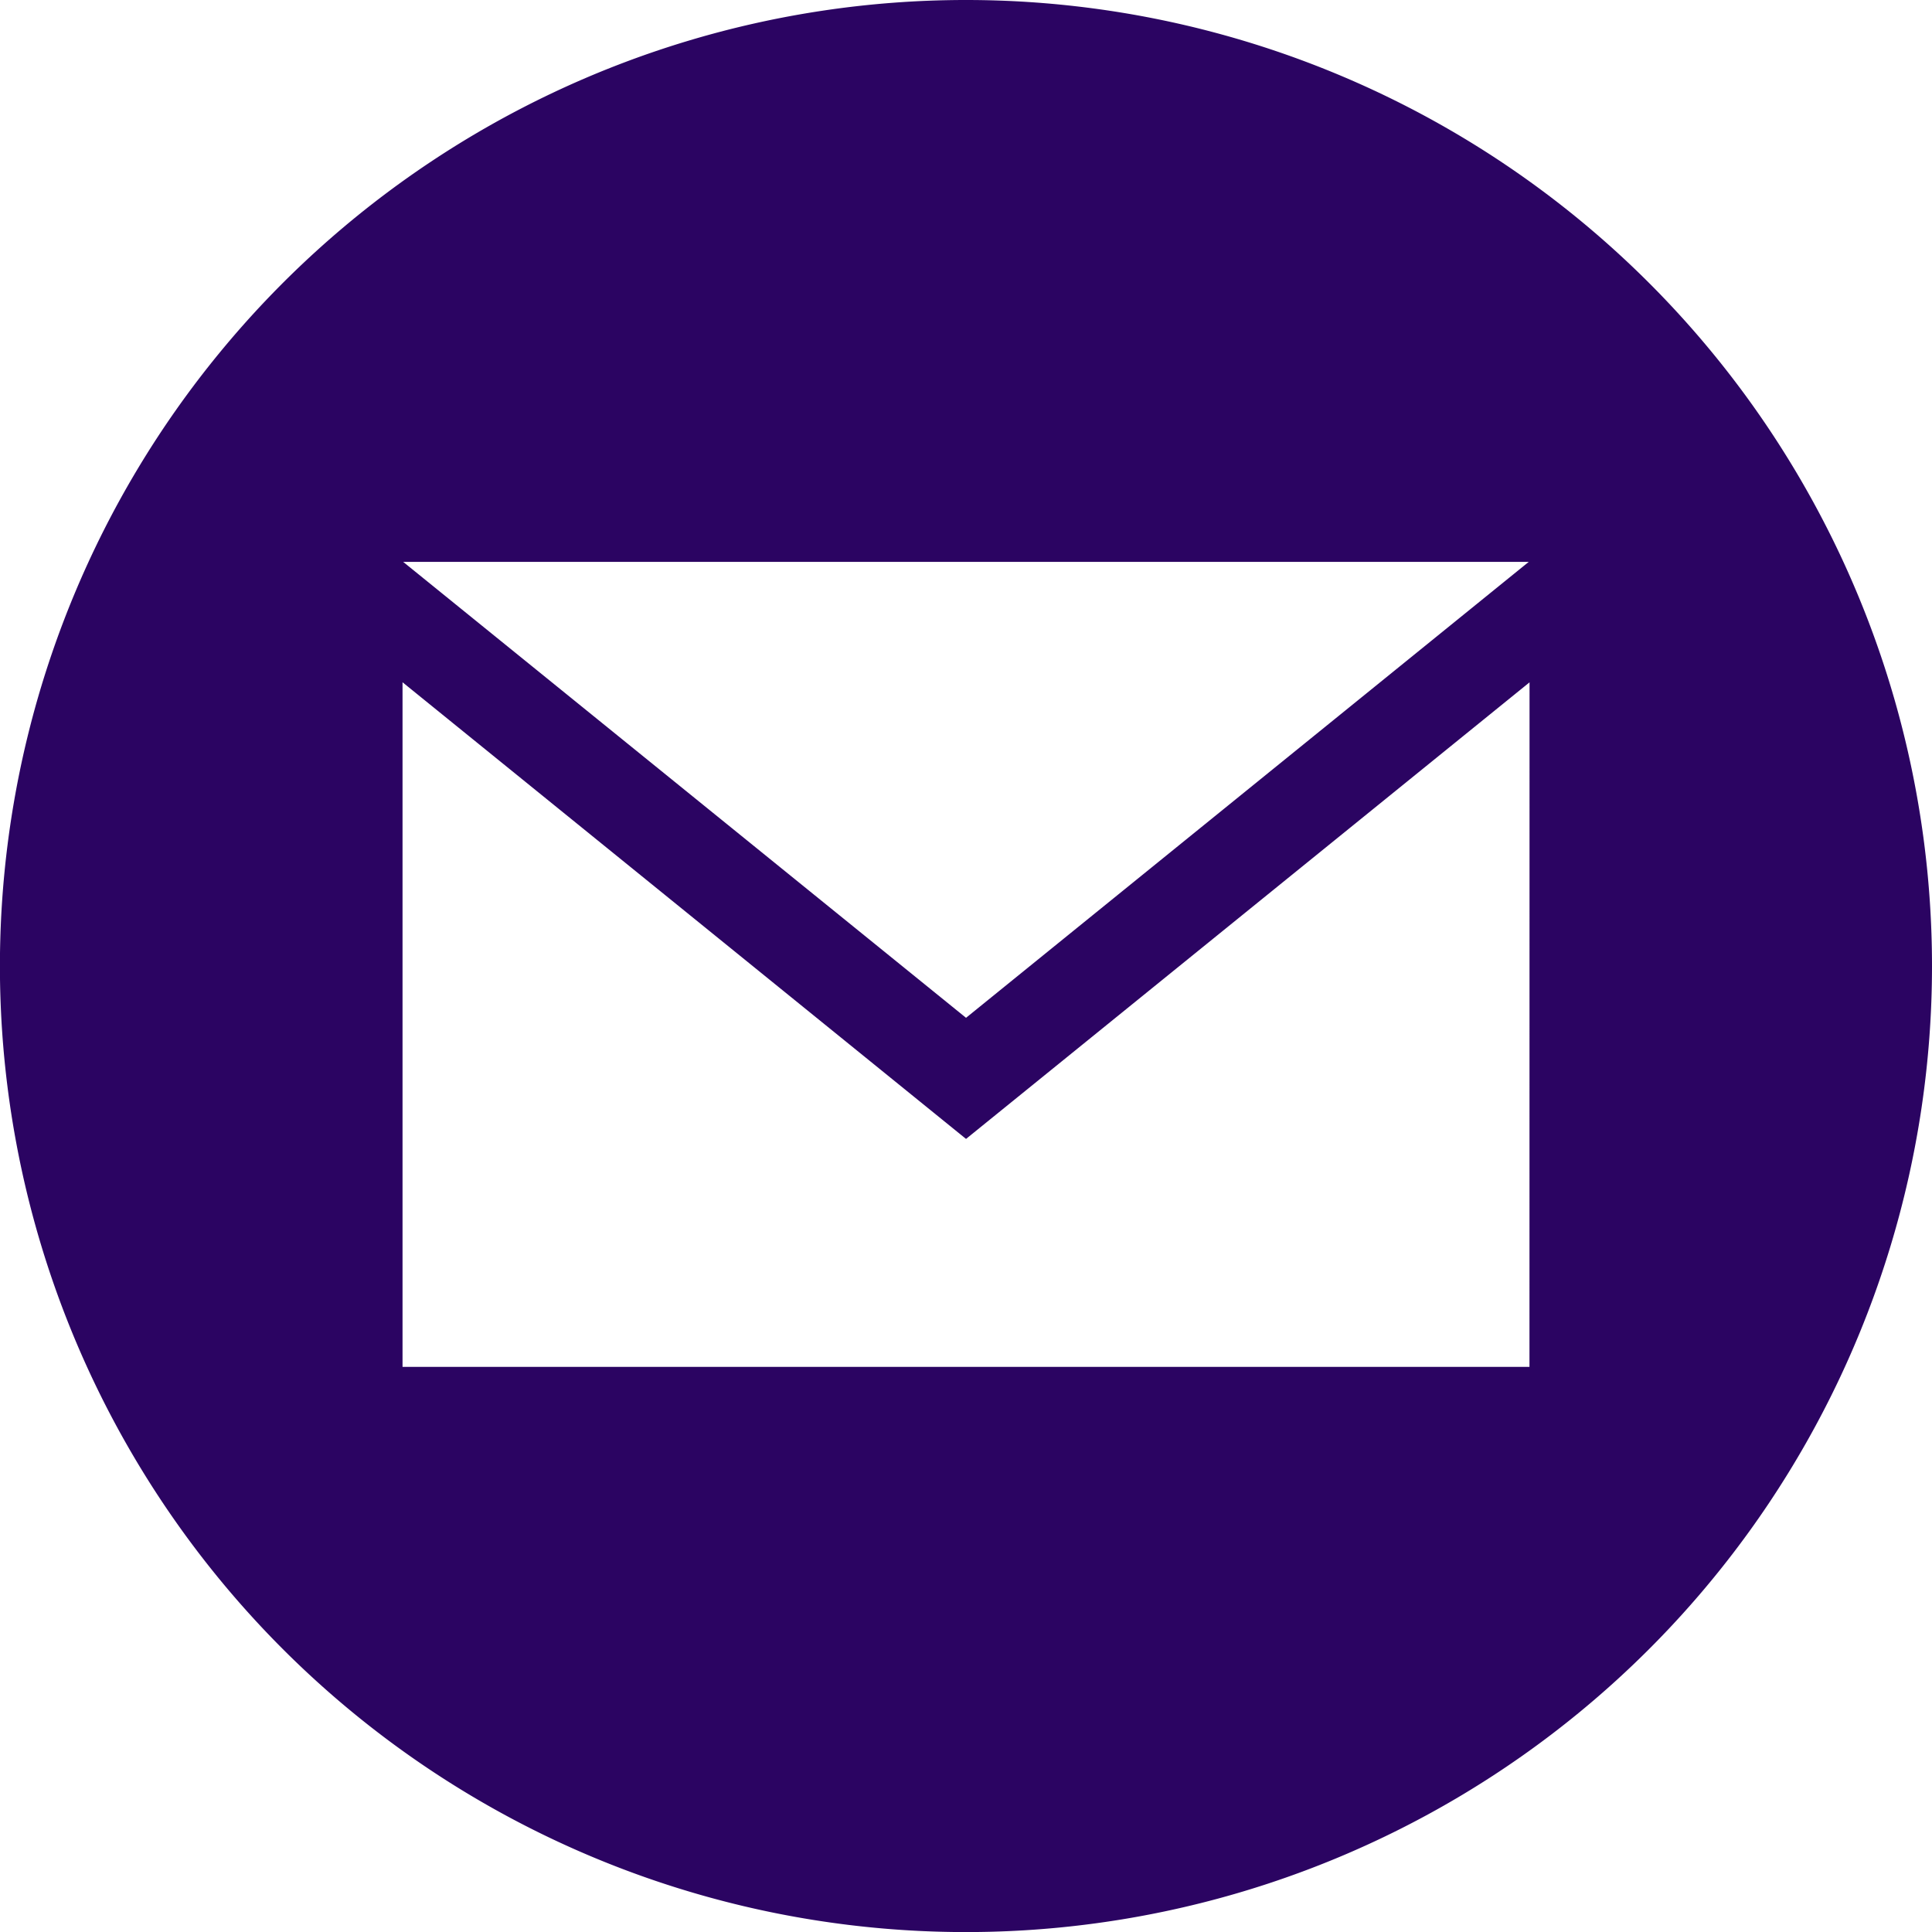 <svg xmlns="http://www.w3.org/2000/svg" viewBox="0 0 262.73 262.73"><defs><style>.cls-1{fill:#2b0462;}</style></defs><g id="Layer_2" data-name="Layer 2"><g id="Layer_1-2" data-name="Layer 1"><path class="cls-1" d="M131.37,0A131.37,131.37,0,1,0,262.73,131.37,131.37,131.37,0,0,0,131.37,0Zm76.52,76.41-76.52,62-76.54-62Zm.1,109.47H54.74V92.78l76.63,62.1L208,92.79Z"/></g></g></svg>